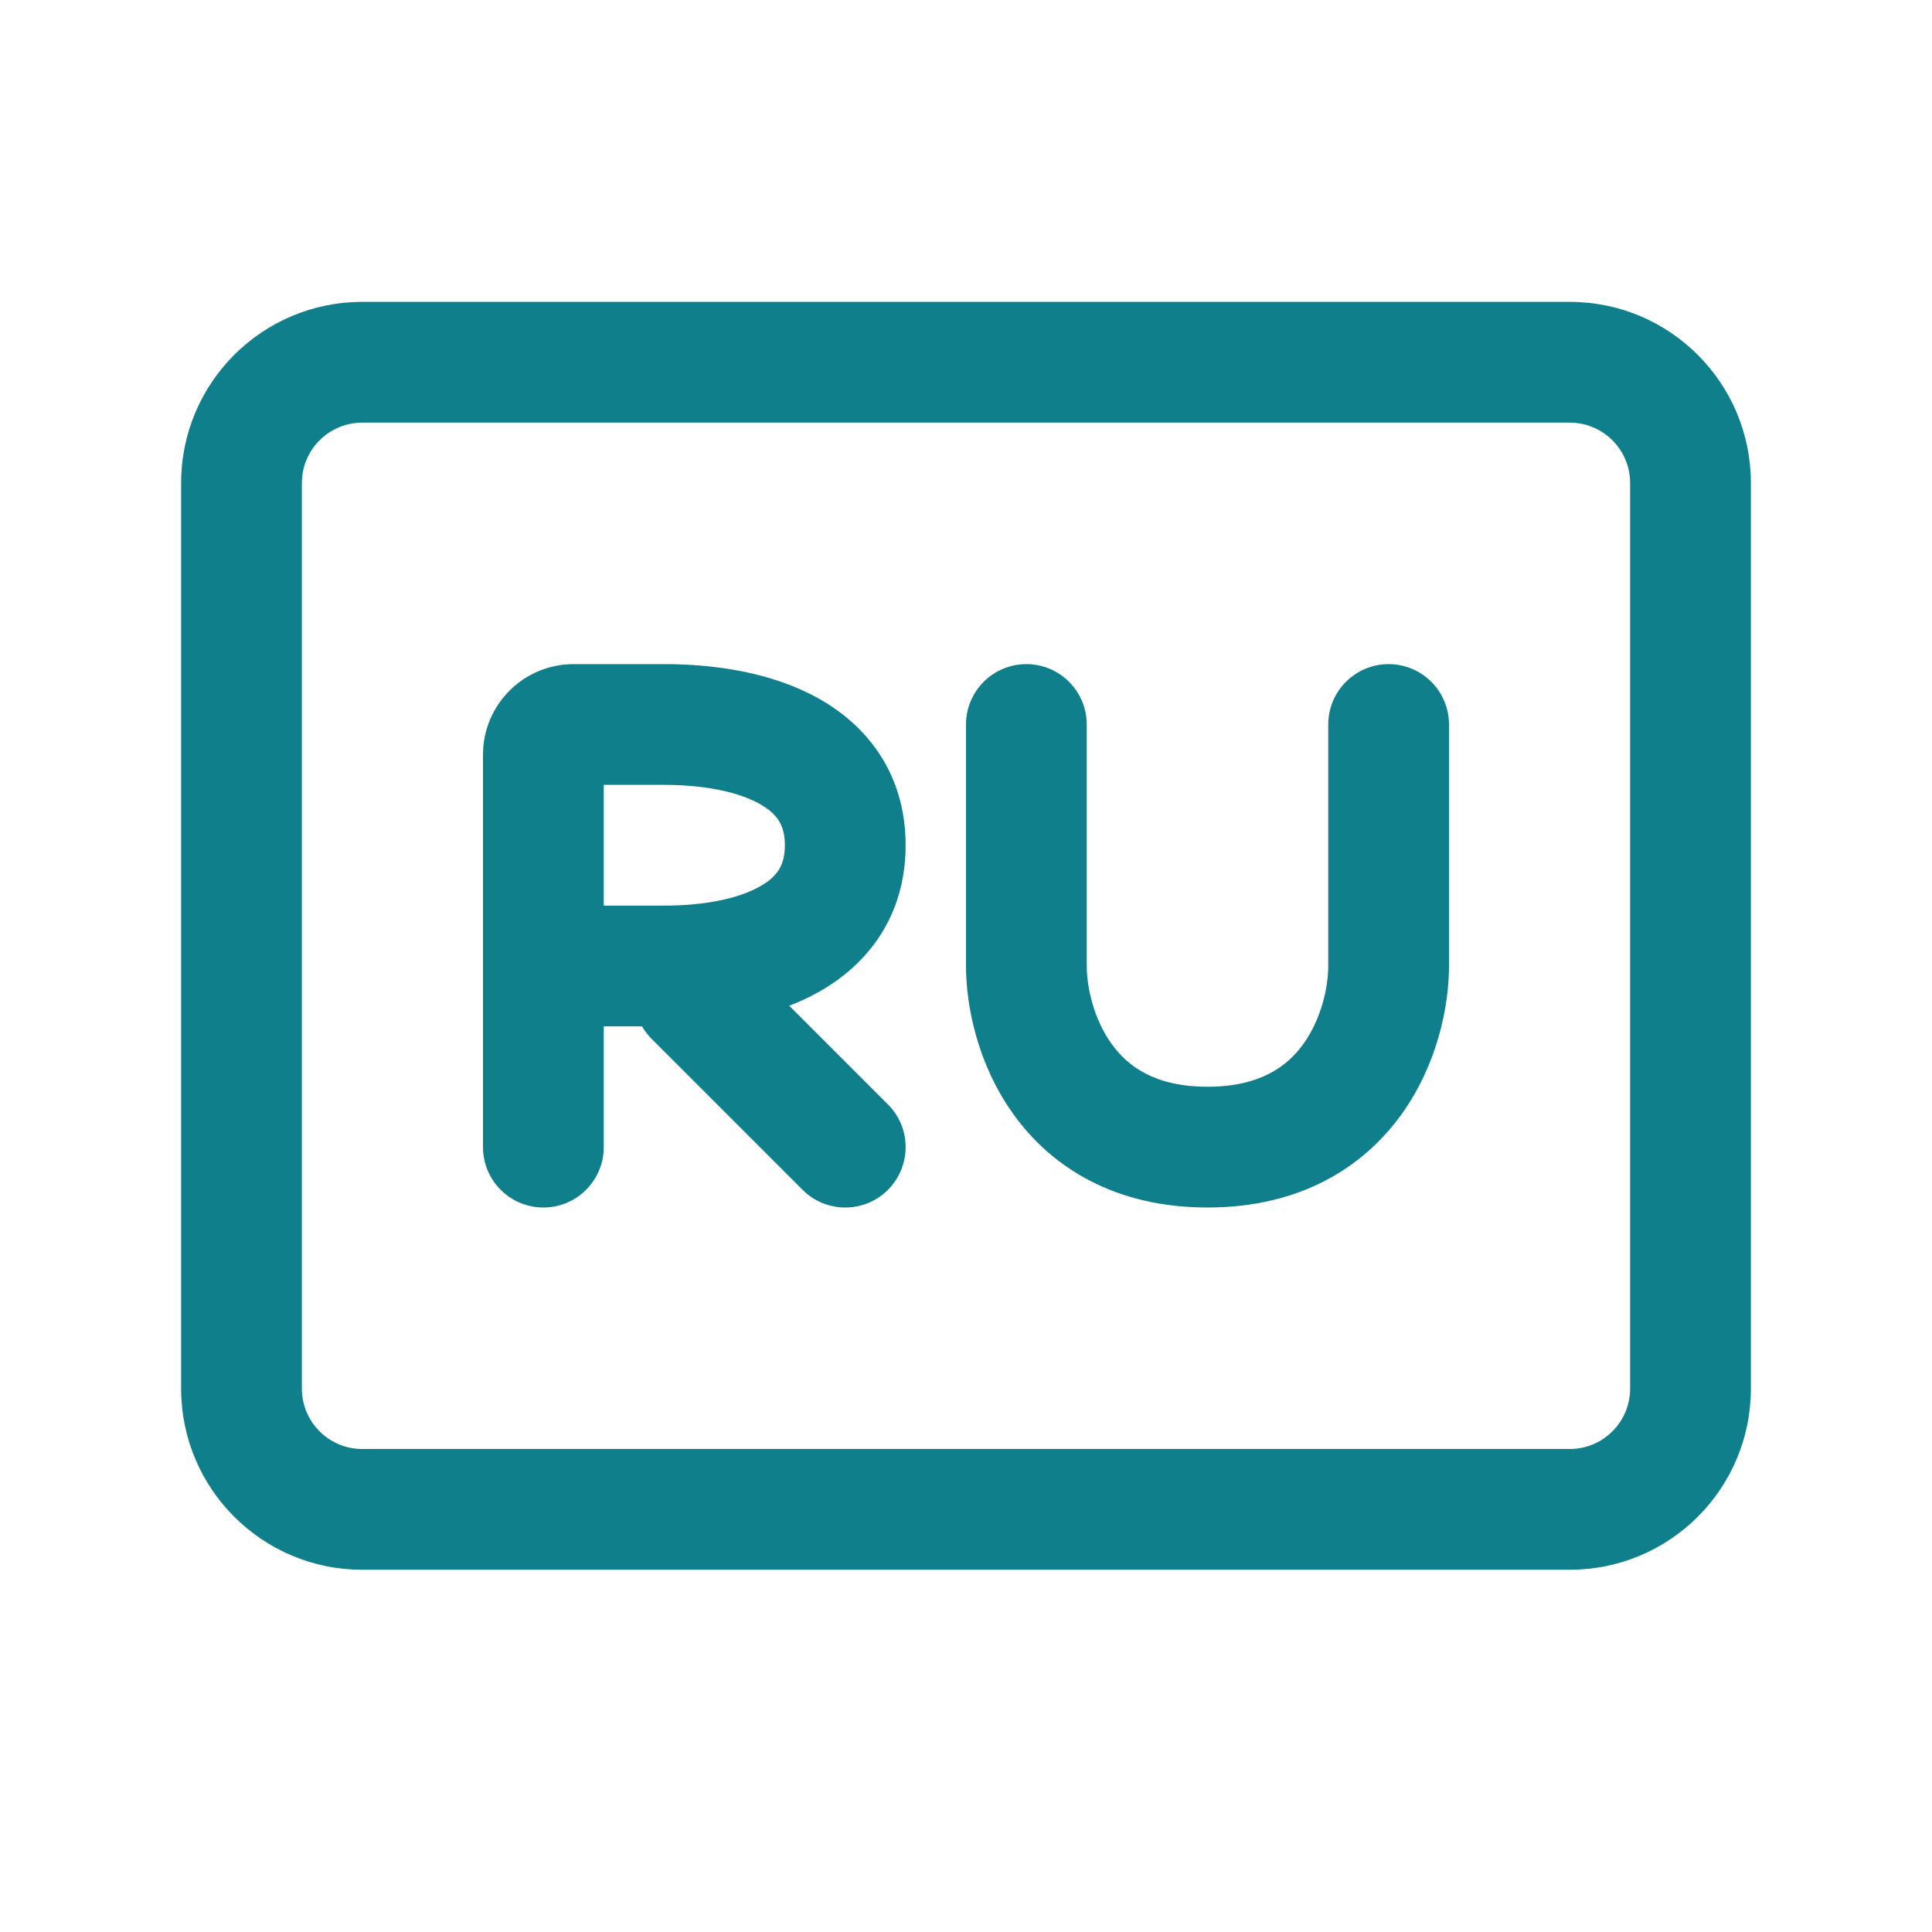 <svg width="32" height="32" viewBox="0 0 32 32" fill="none" xmlns="http://www.w3.org/2000/svg">
<path fill-rule="evenodd" clip-rule="evenodd" d="M10 17L10.634 17C10.677 17.074 10.73 17.144 10.793 17.207L13.293 19.707C13.683 20.098 14.317 20.098 14.707 19.707C15.098 19.317 15.098 18.683 14.707 18.293L13.072 16.658C13.236 16.595 13.396 16.522 13.548 16.437C14.38 15.975 15 15.165 15 14C15 12.834 14.38 12.025 13.548 11.563C12.777 11.135 11.834 11 11 11L9.5 11C8.671 11 8 11.672 8 12.5V19C8 19.552 8.448 20 9 20C9.552 20 10 19.552 10 19V17ZM10 13V15L11 15C11.666 15 12.223 14.885 12.577 14.688C12.87 14.525 13 14.335 13 14C13 13.665 12.87 13.475 12.577 13.312C12.223 13.115 11.666 13 11 13L10 13Z" fill="#107F8C"/>
<path d="M18 12C18 11.448 17.552 11 17 11C16.448 11 16 11.448 16 12V16C16 16.66 16.19 17.628 16.788 18.459C17.424 19.342 18.474 20 20 20C21.526 20 22.576 19.342 23.212 18.459C23.81 17.628 24 16.66 24 16V12C24 11.448 23.552 11 23 11C22.448 11 22 11.448 22 12V16C22 16.34 21.89 16.872 21.588 17.291C21.324 17.658 20.874 18 20 18C19.126 18 18.676 17.658 18.412 17.291C18.11 16.872 18 16.34 18 16V12Z" fill="#107F8C"/>
<path fill-rule="evenodd" clip-rule="evenodd" d="M6 5C4.343 5 3 6.343 3 8V23C3 24.657 4.343 26 6 26H26C27.657 26 29 24.657 29 23V8C29 6.343 27.657 5 26 5H6ZM5 8C5 7.448 5.448 7 6 7H26C26.552 7 27 7.448 27 8V23C27 23.552 26.552 24 26 24H6C5.448 24 5 23.552 5 23V8Z" fill="#107F8C"/>
</svg>
